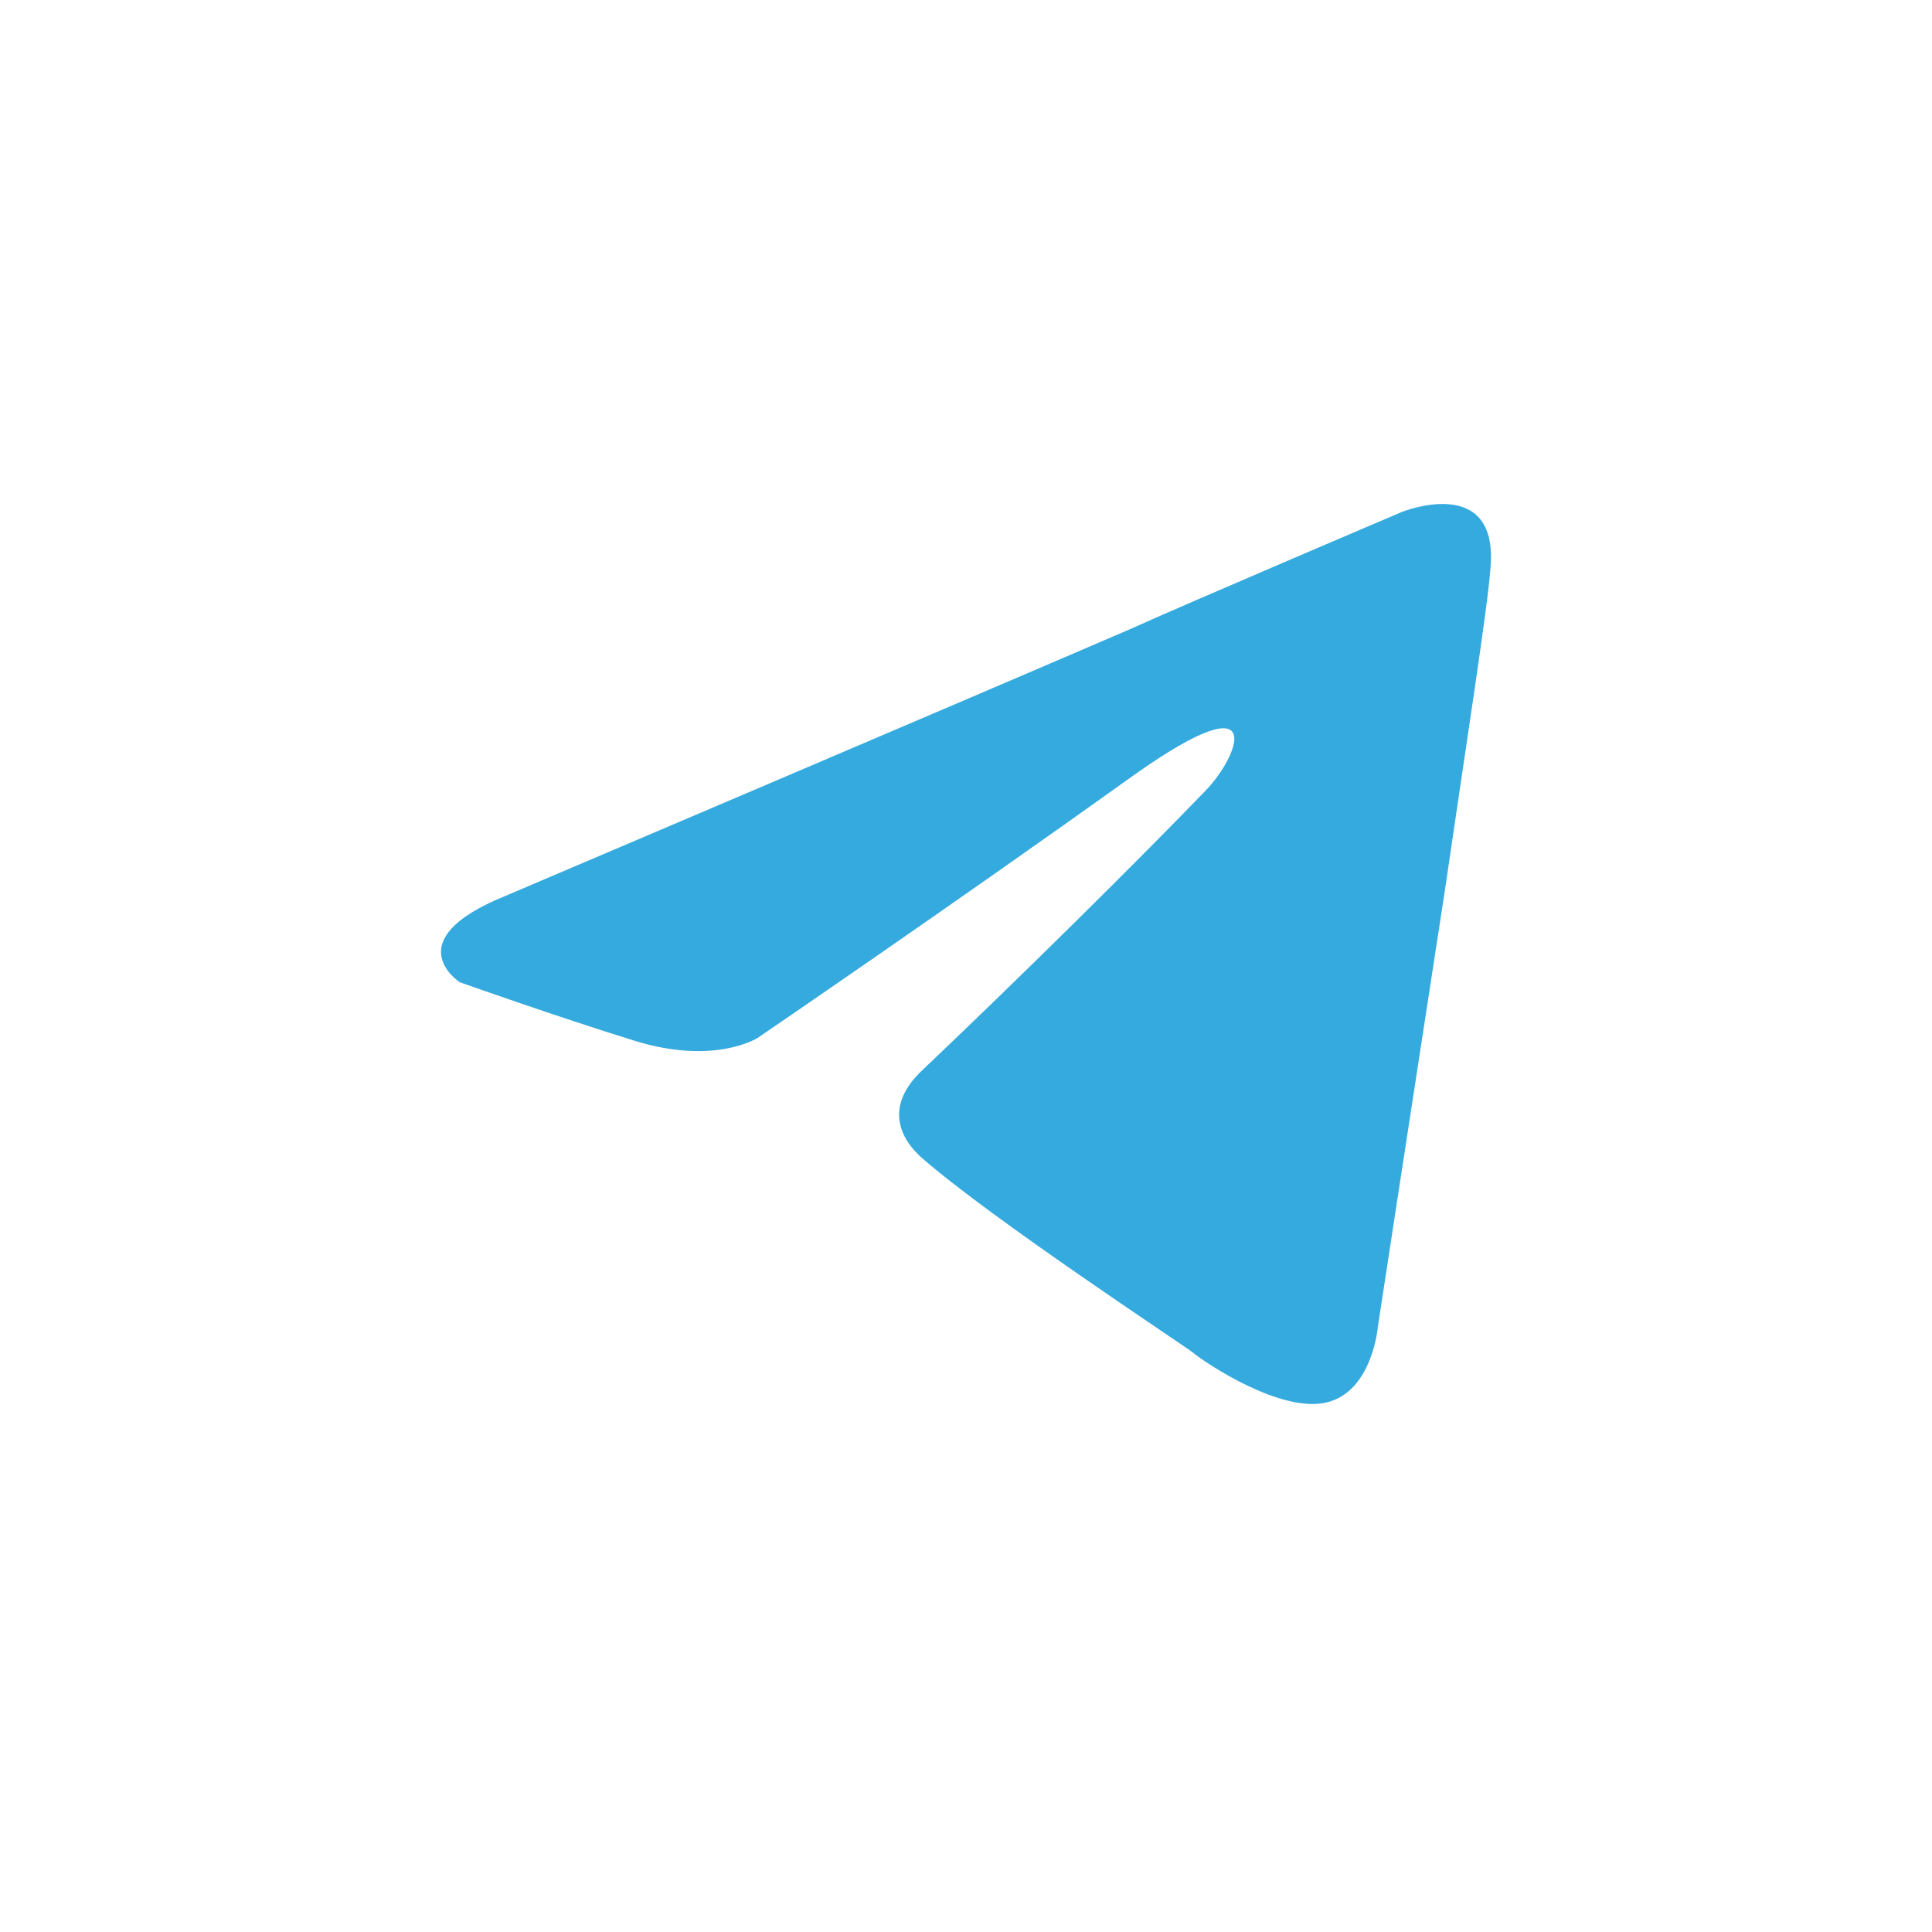 <svg width="48" height="48" viewBox="0 0 92 92" fill="none" xmlns="http://www.w3.org/2000/svg">
<path d="M24.065 42.664C24.065 42.664 46.179 33.256 53.849 29.944C56.789 28.619 66.759 24.378 66.759 24.378C66.759 24.378 71.361 22.523 70.977 27.029C70.849 28.884 69.827 35.376 68.804 42.399C67.27 52.337 65.609 63.203 65.609 63.203C65.609 63.203 65.353 66.251 63.18 66.781C61.007 67.311 57.428 64.926 56.789 64.396C56.277 63.998 47.202 58.035 43.878 55.12C42.983 54.325 41.961 52.735 44.006 50.88C48.608 46.507 54.104 41.074 57.428 37.629C58.962 36.039 60.495 32.329 54.104 36.834C45.029 43.327 36.081 49.422 36.081 49.422C36.081 49.422 34.036 50.747 30.201 49.555C26.366 48.362 21.892 46.772 21.892 46.772C21.892 46.772 18.825 44.785 24.065 42.664Z" fill="#34AADF"/>
</svg>

